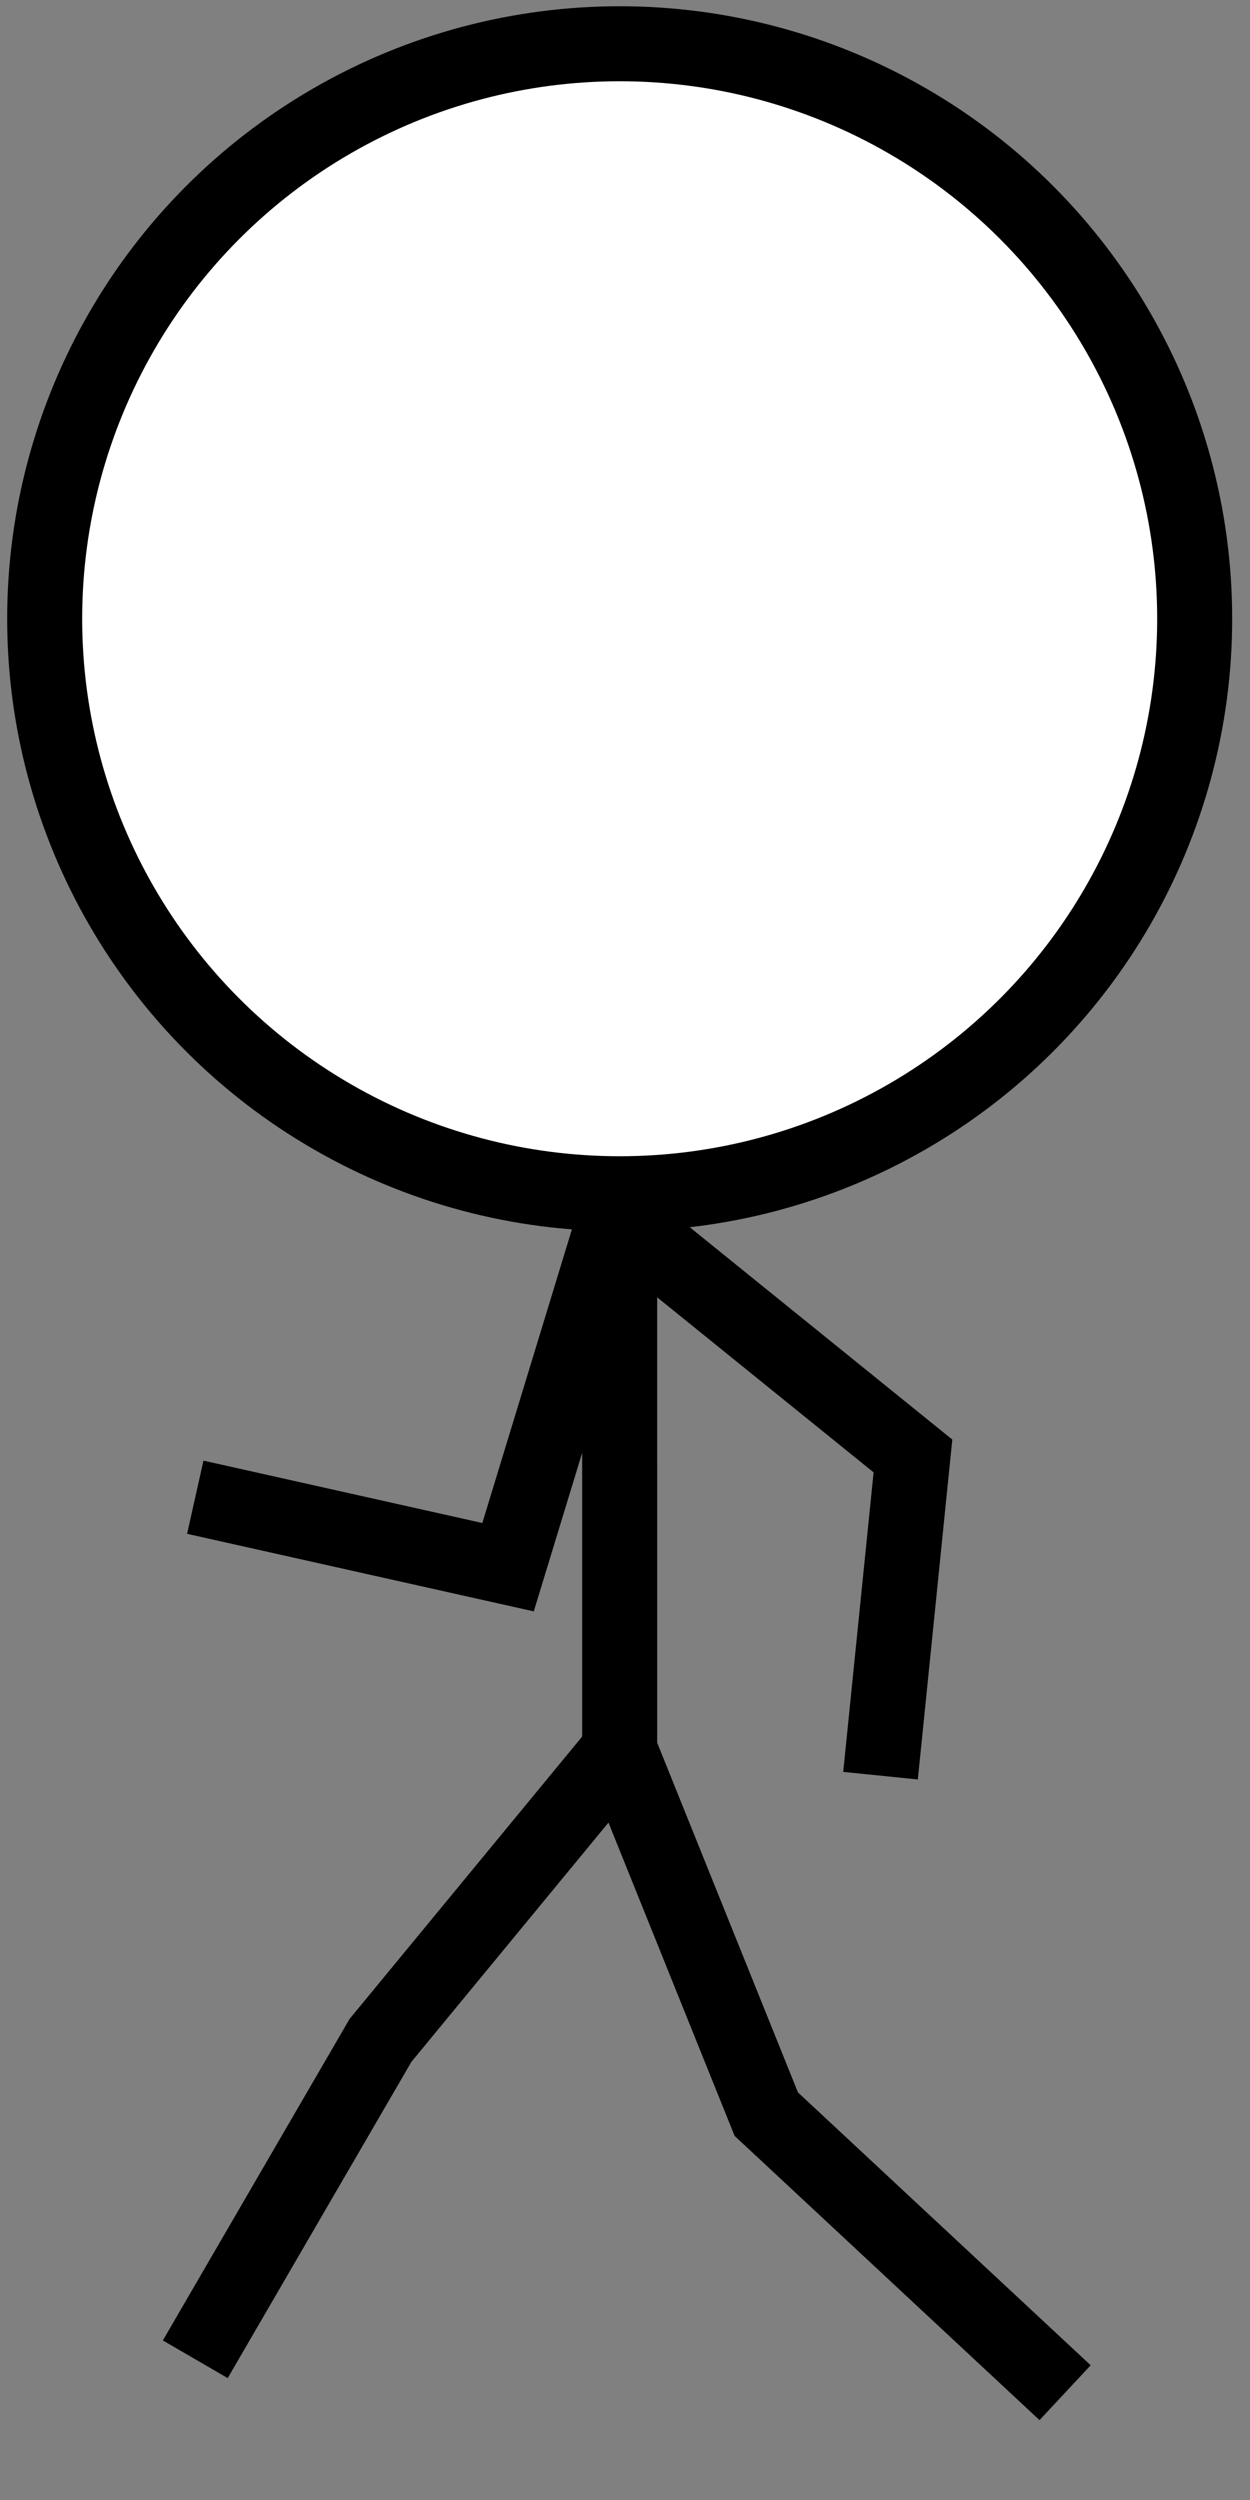 <?xml version="1.0" encoding="utf-8"?>
<!-- Generator: Adobe Illustrator 16.0.0, SVG Export Plug-In . SVG Version: 6.00 Build 0)  -->
<!DOCTYPE svg PUBLIC "-//W3C//DTD SVG 1.1//EN" "http://www.w3.org/Graphics/SVG/1.1/DTD/svg11.dtd">
<svg version="1.1" id="player-model" xmlns="http://www.w3.org/2000/svg" xmlns:xlink="http://www.w3.org/1999/xlink" x="0px"
	 y="0px" width="50px" height="100px" viewBox="0 0 50 100" enable-background="new 0 0 50 100" xml:space="preserve">
<rect x="0" y="0" width="50" height="100" fill="#808080" stroke="none"/>
<ellipse fill="#FFFFFF" stroke="#000000" stroke-width="3" stroke-miterlimit="10" cx="24.787" cy="24.75" rx="23" ry="23"/>
<line fill="none" stroke="#000000" stroke-width="3" stroke-miterlimit="10" x1="24.787" y1="70" x2="24.786" y2="48.75"/>
<polyline fill="none" stroke="#000000" stroke-width="3" stroke-miterlimit="10" points="42.604,95.708 30.651,84.566 24.787,70 "/>
<polyline fill="none" stroke="#000000" stroke-width="3" stroke-miterlimit="10" points="7.811,94.371 15.221,81.614 24.787,70 "/>
<polyline fill="none" stroke="#000000" stroke-width="3" stroke-miterlimit="10" points="35.221,71.027 36.518,58.239 24.786,48.75 
	"/>
<polyline fill="none" stroke="#000000" stroke-width="3" stroke-miterlimit="10" points="7.811,59.889 20.322,62.688 24.574,48.75 
	"/>
</svg>
